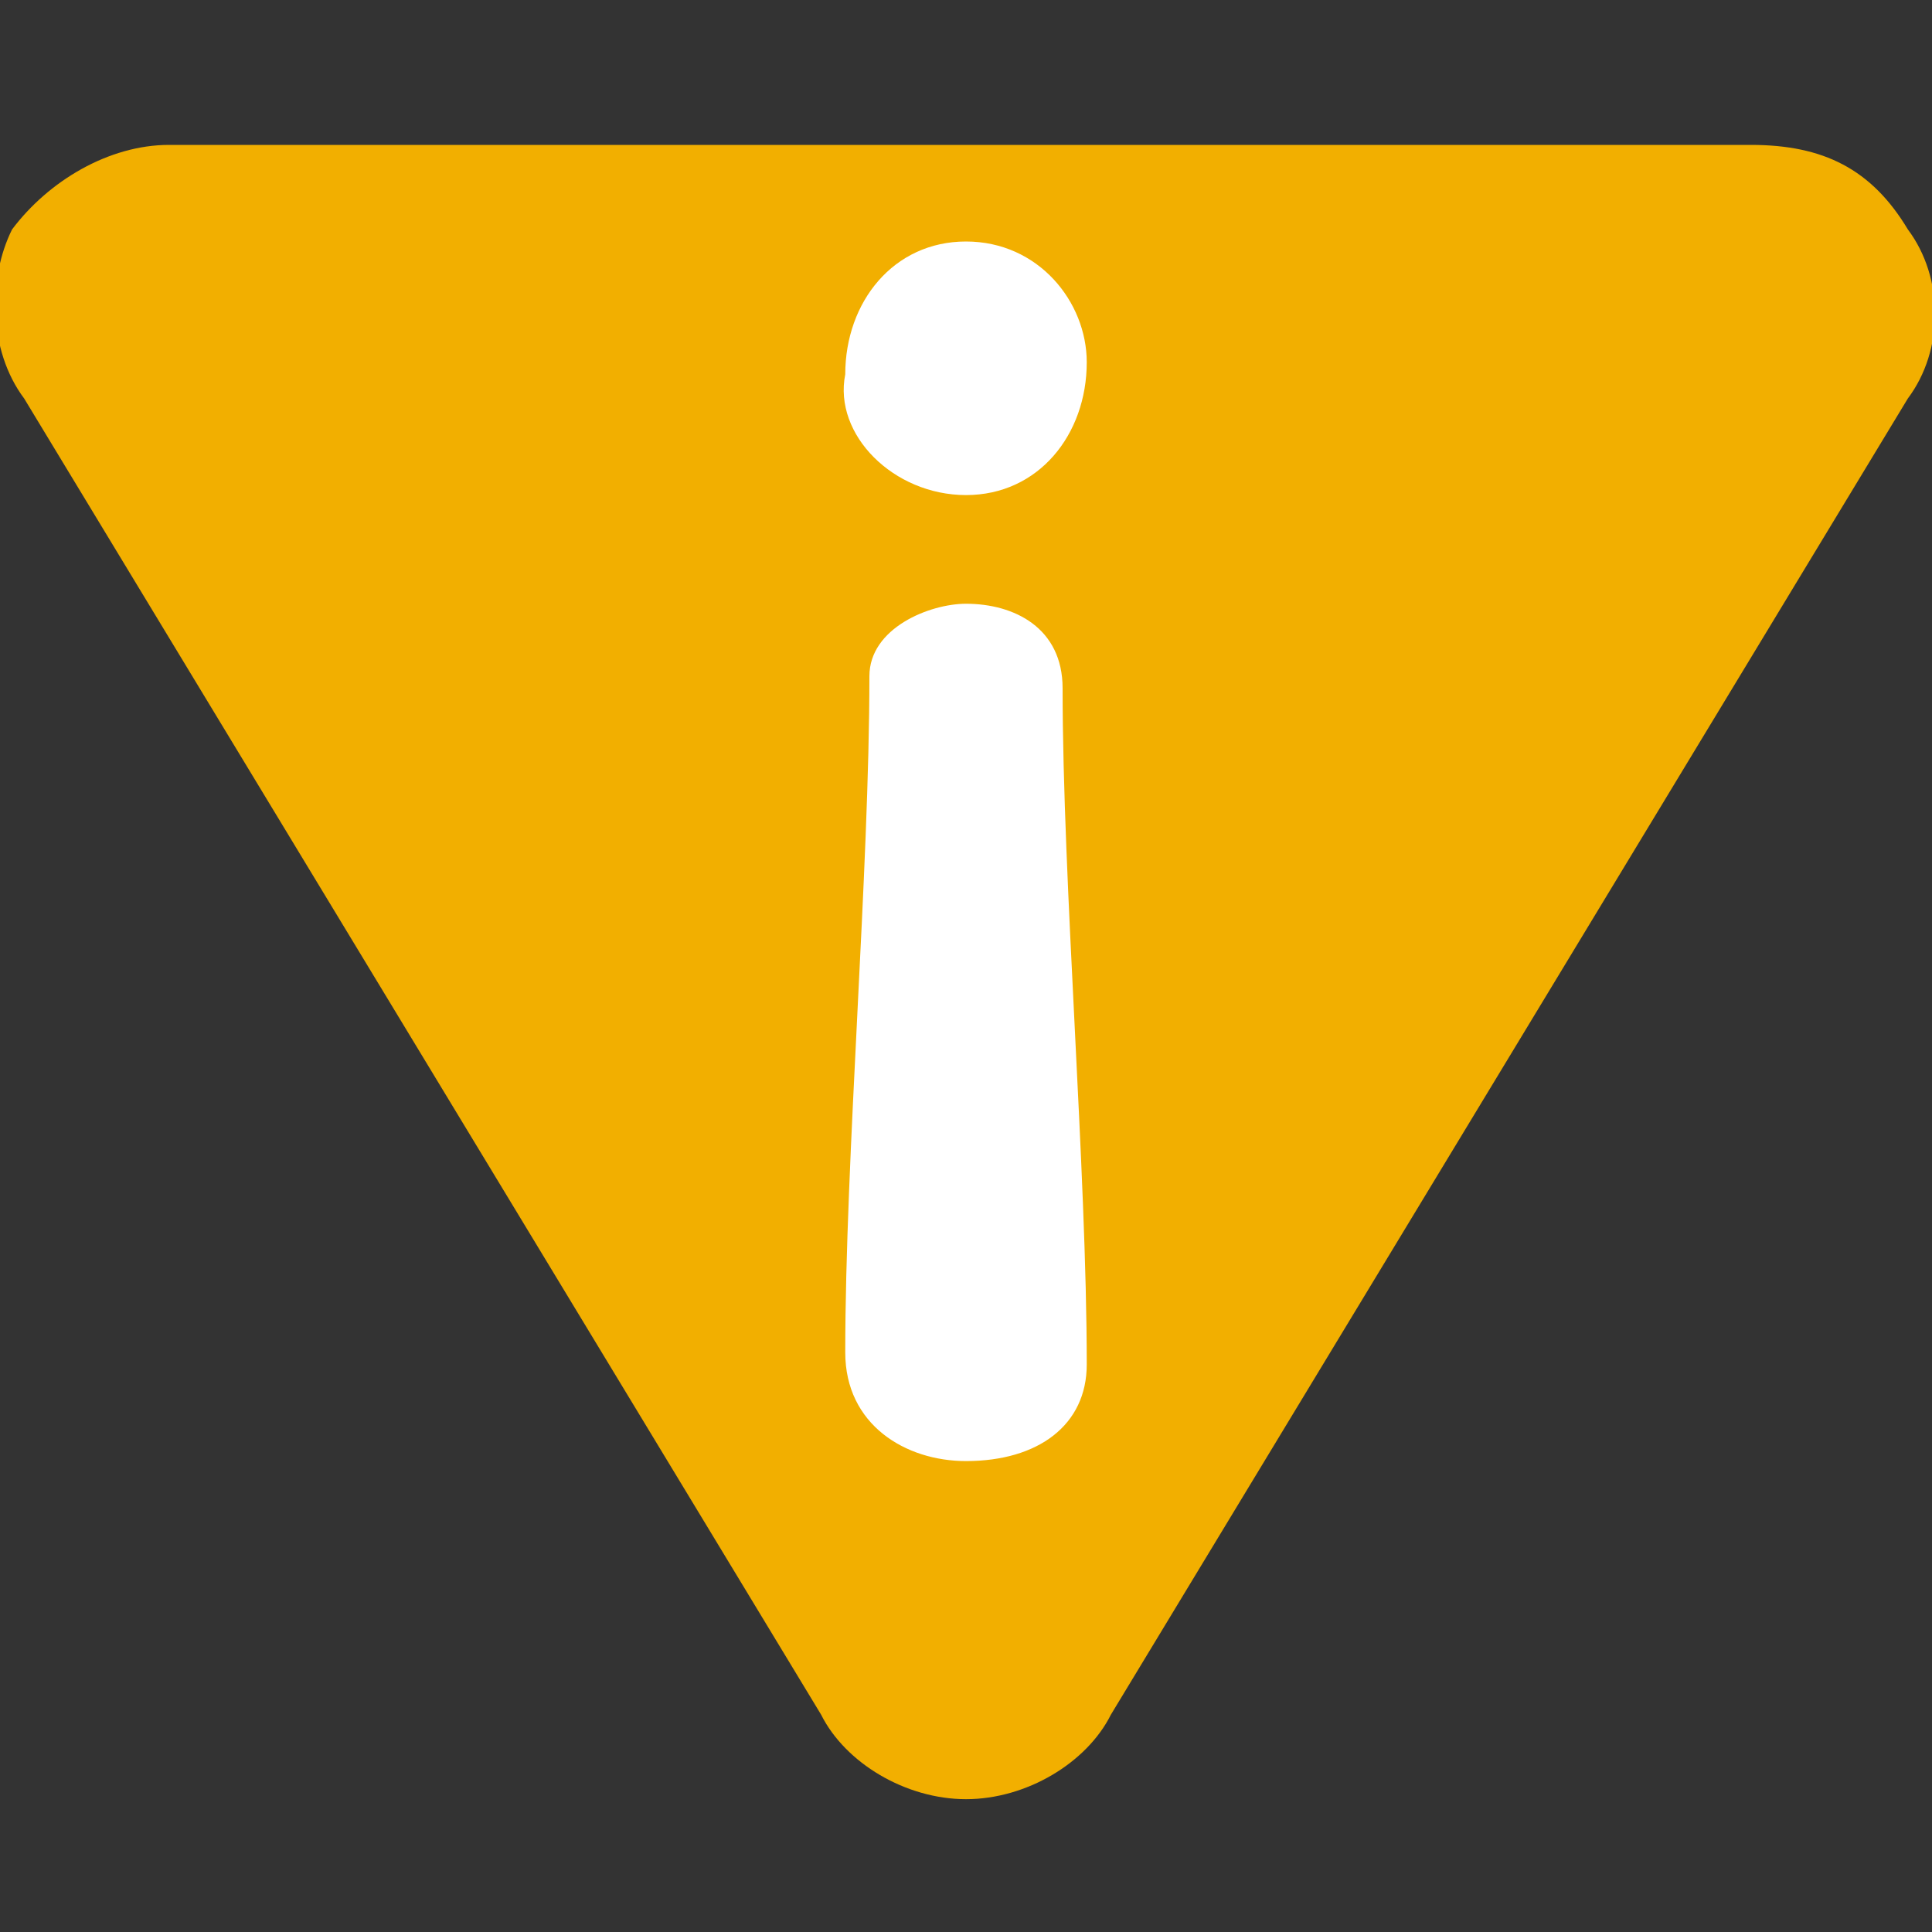 <?xml version="1.0" encoding="utf-8"?>
<!-- Generator: Adobe Illustrator 23.0.5, SVG Export Plug-In . SVG Version: 6.00 Build 0)  -->
<svg version="1.1" id="Layer_1" xmlns="http://www.w3.org/2000/svg" xmlns:xlink="http://www.w3.org/1999/xlink" x="0px" y="0px"
	 viewBox="0 0 16 16" style="enable-background:new 0 0 16 16;" xml:space="preserve">
<rect x="0" y="0" width="16" height="16" fill="#333333" stroke="none"/>
<style type="text/css">
	.st0{fill:#F2AF00;}
	.st1{fill:#FFFFFF;}
</style>
<title>Hold-Indicator</title>
<g>
	<g>
		<g>
			<path class="st0" d="M0.2,3.3l6.6,10.9C7,14.6,7.5,14.9,8,14.9s1-0.3,1.2-0.7l6.6-10.9c0.3-0.4,0.3-1,0-1.4
				c-0.3-0.5-0.7-0.7-1.3-0.7H1.4c-0.5,0-1,0.3-1.3,0.7C-0.1,2.3-0.1,2.9,0.2,3.3z"/>
		</g>
	</g>
	<g>
		<g>
			<path class="st1" d="M8,12.1c0.6,0,1-0.3,1-0.8c0-1.6-0.2-4-0.2-5.6C8.8,5.2,8.4,5,8,5C7.7,5,7.2,5.2,7.2,5.6
				c0,1.6-0.2,4-0.2,5.6C7,11.8,7.5,12.1,8,12.1z"/>
		</g>
	</g>
	<g>
		<g>
			<path class="st1" d="M8,4.1C8.6,4.1,9,3.6,9,3C9,2.5,8.6,2,8,2c-0.6,0-1,0.5-1,1.1C6.9,3.6,7.4,4.1,8,4.1z"/>
		</g>
	</g>
</g>
</svg>
